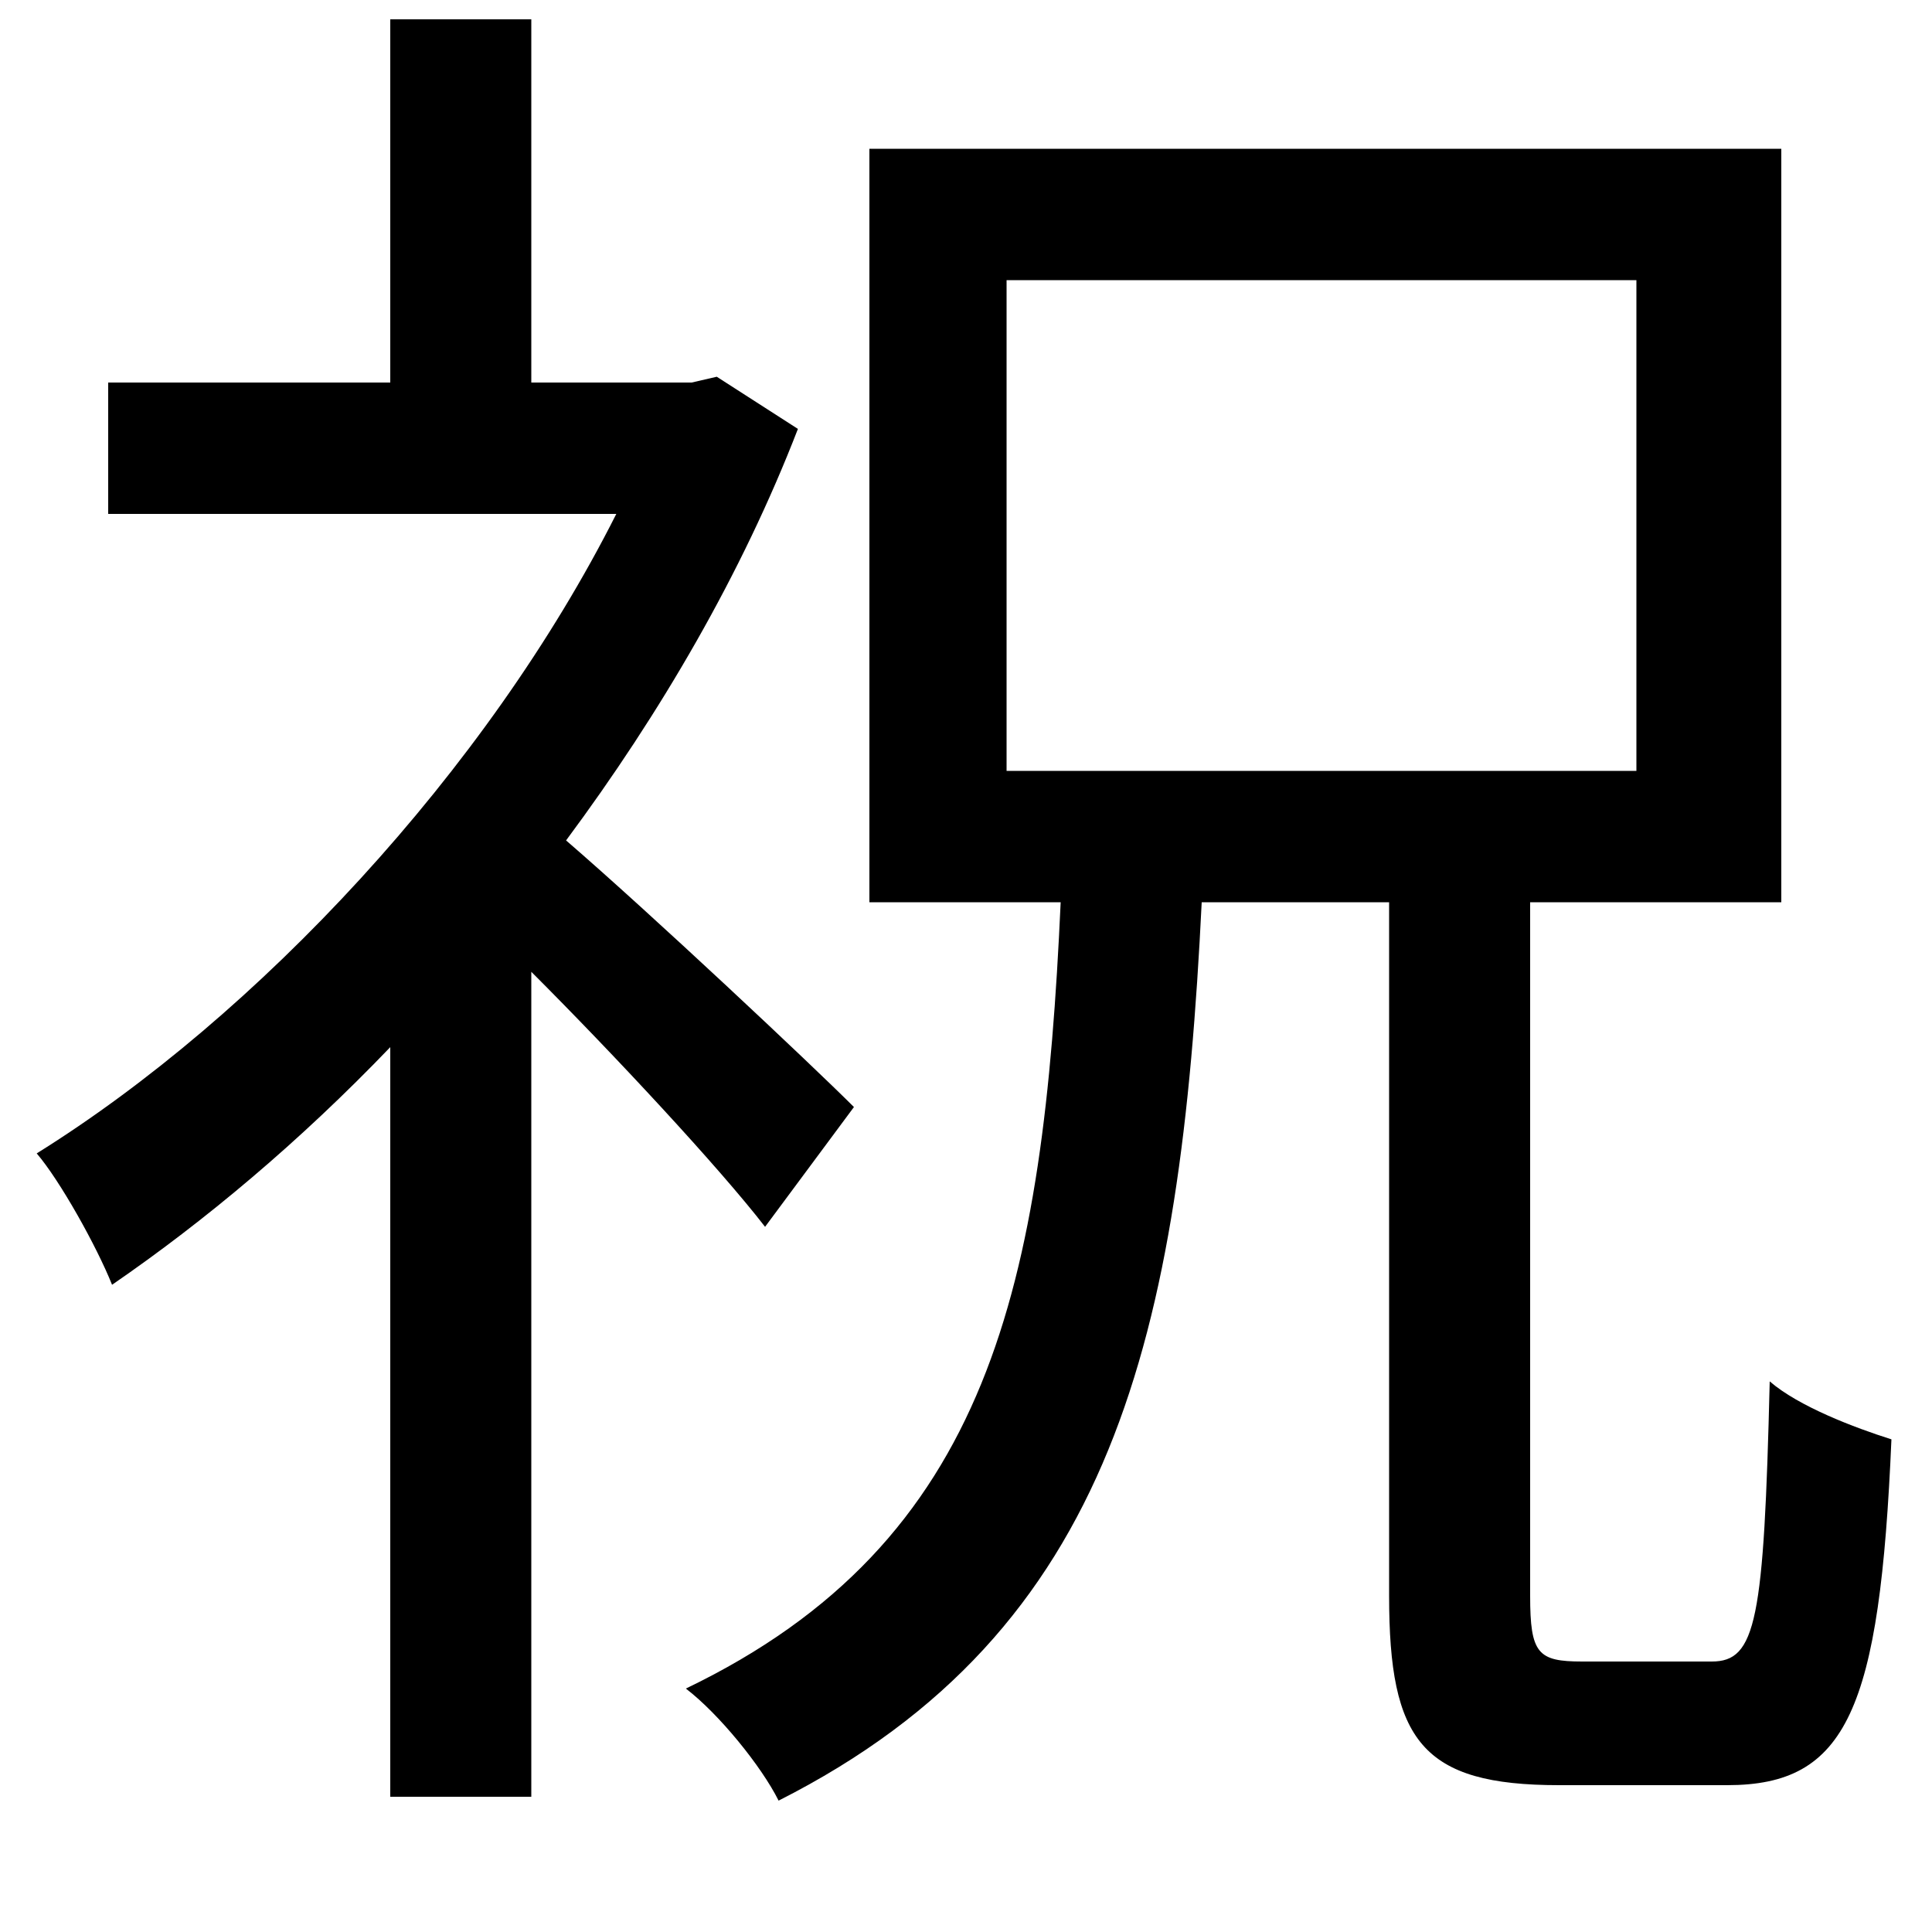 <svg xmlns="http://www.w3.org/2000/svg"
    viewBox="0 0 1000 1000">
  <!--
© 2014-2021 Adobe (http://www.adobe.com/).
Noto is a trademark of Google Inc.
This Font Software is licensed under the SIL Open Font License, Version 1.1. This Font Software is distributed on an "AS IS" BASIS, WITHOUT WARRANTIES OR CONDITIONS OF ANY KIND, either express or implied. See the SIL Open Font License for the specific language, permissions and limitations governing your use of this Font Software.
http://scripts.sil.org/OFL
  -->
<path d="M521 145L847 145 847 399 521 399ZM450 77L450 467 549 467C540 665 513 798 355 874 372 887 394 914 403 932 577 844 611 691 622 467L719 467 719 826C719 901 736 924 807 924 820 924 880 924 894 924 956 924 973 885 979 745 960 739 931 728 916 715 913 839 909 860 886 860 874 860 828 860 819 860 796 860 792 856 792 826L792 467 922 467 922 77ZM202 10L202 198 56 198 56 266 319 266C252 399 133 526 19 597 31 611 50 645 58 665 106 632 155 591 202 542L202 930 275 930 275 503C318 546 372 604 396 635L442 573C420 551 337 473 293 435 342 369 384 297 413 222L371 195 358 198 275 198 275 10Z"/>
</svg>